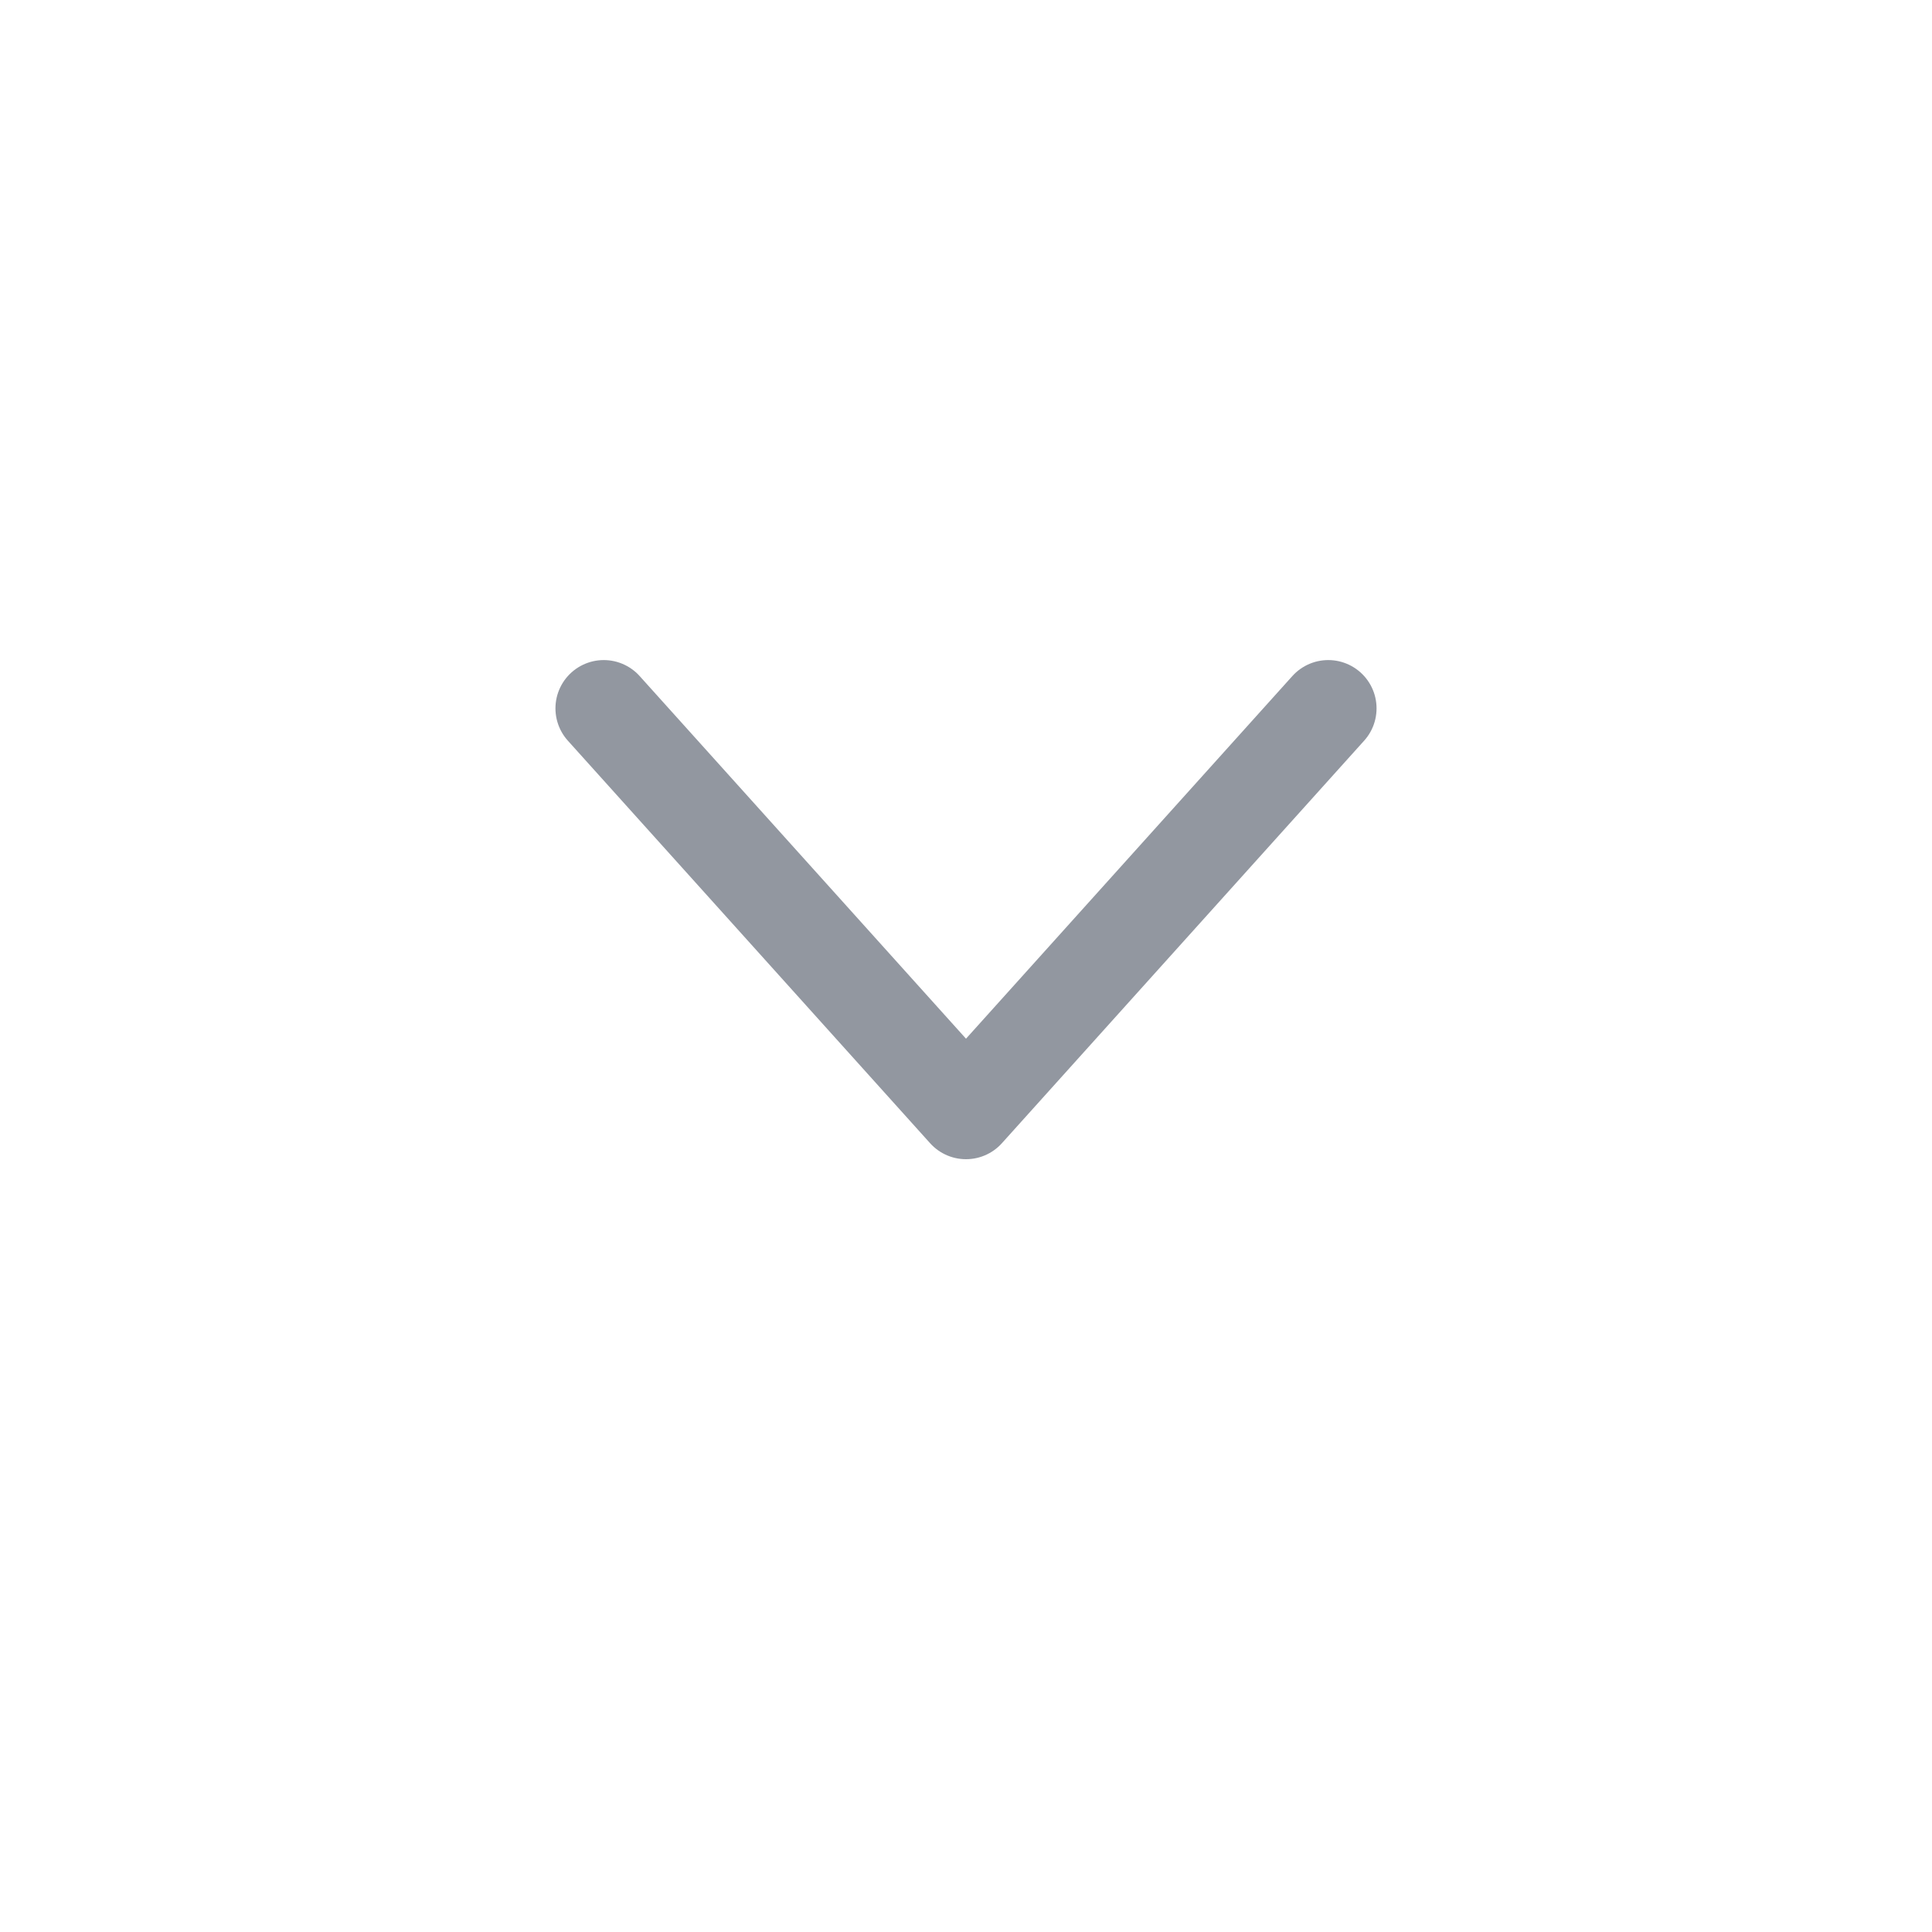 <svg width="20" height="20" viewBox="0 0 20 20" fill="none" xmlns="http://www.w3.org/2000/svg">
<path d="M6.25 7.333L10 11.5L13.75 7.333" stroke="#9297A0" stroke-linecap="round" stroke-linejoin="round"/>
</svg>
